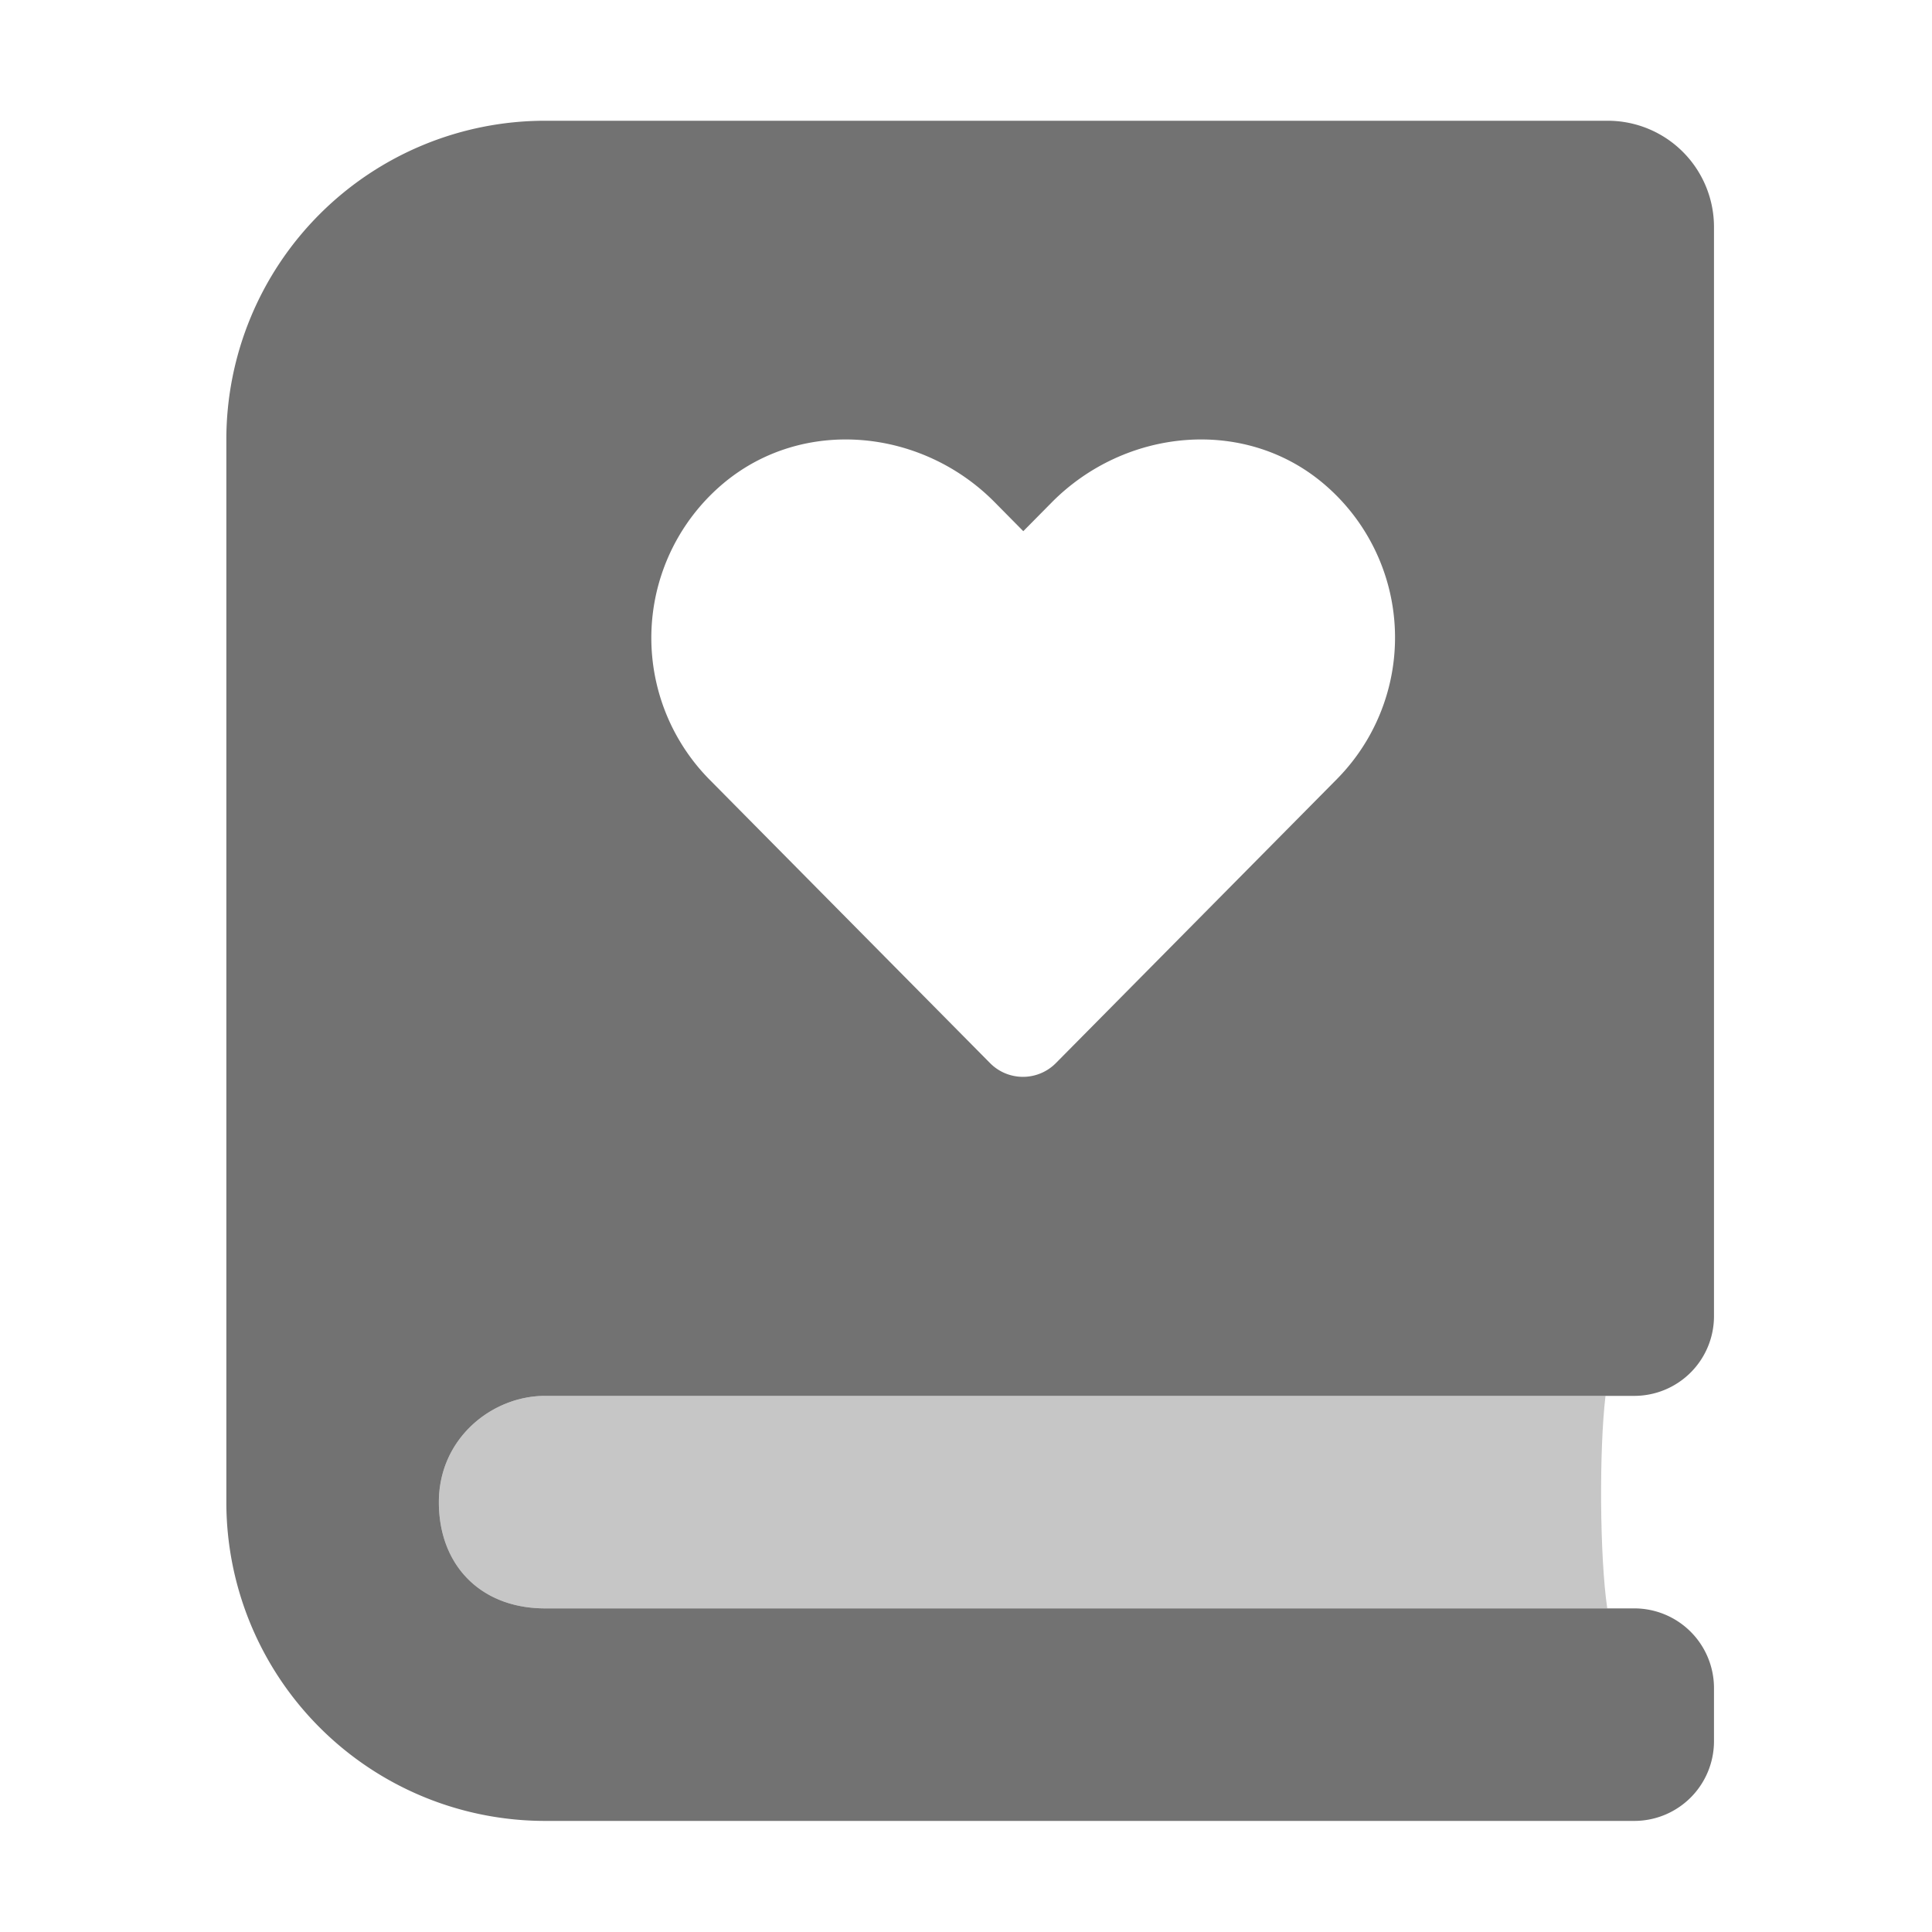 ﻿<?xml version='1.0' encoding='UTF-8'?>
<svg viewBox="-3.749 -2 32 32" xmlns="http://www.w3.org/2000/svg">
  <g transform="matrix(0.055, 0, 0, 0.055, 0, 0)">
    <defs>
      <style>.fa-secondary{opacity:.4}</style>
    </defs>
    <path d="M96, 448C76.8, 448 64, 435.2 64, 416C64, 396.8 80, 384 96, 384L415.33, 384C413.4, 400.24 413.57, 432.38 415.86, 448z" fill="#727272" opacity="0.4" fill-opacity="1" class="Black" />
    <path d="M96, 384L424, 384A24 24 0 0 0 448, 360L448, 32A32 32 0 0 0 416, 0L96, 0A96 96 0 0 0 0, 96L0, 416A96 96 0 0 0 96, 512L424, 512A24 24 0 0 0 448, 488L448, 472A24 24 0 0 0 424, 448L96, 448C76.8, 448 64, 435.2 64, 416C64, 396.8 80, 384 96, 384zM149.8, 109.1C173.8, 89.1 209.5, 92.7 231.4, 114.9L240, 123.6L248.6, 114.9C270.6, 92.7 306.3, 89.1 330.2, 109.1A60.65 60.65 0 0 1 334.5, 198.2L249.8, 283.8A13.94 13.94 0 0 1 230, 283.8L145.3, 198.2A60.74 60.74 0 0 1 149.8, 109.1z" fill="#727272" fill-opacity="1" class="Black" />
  </g>
</svg>